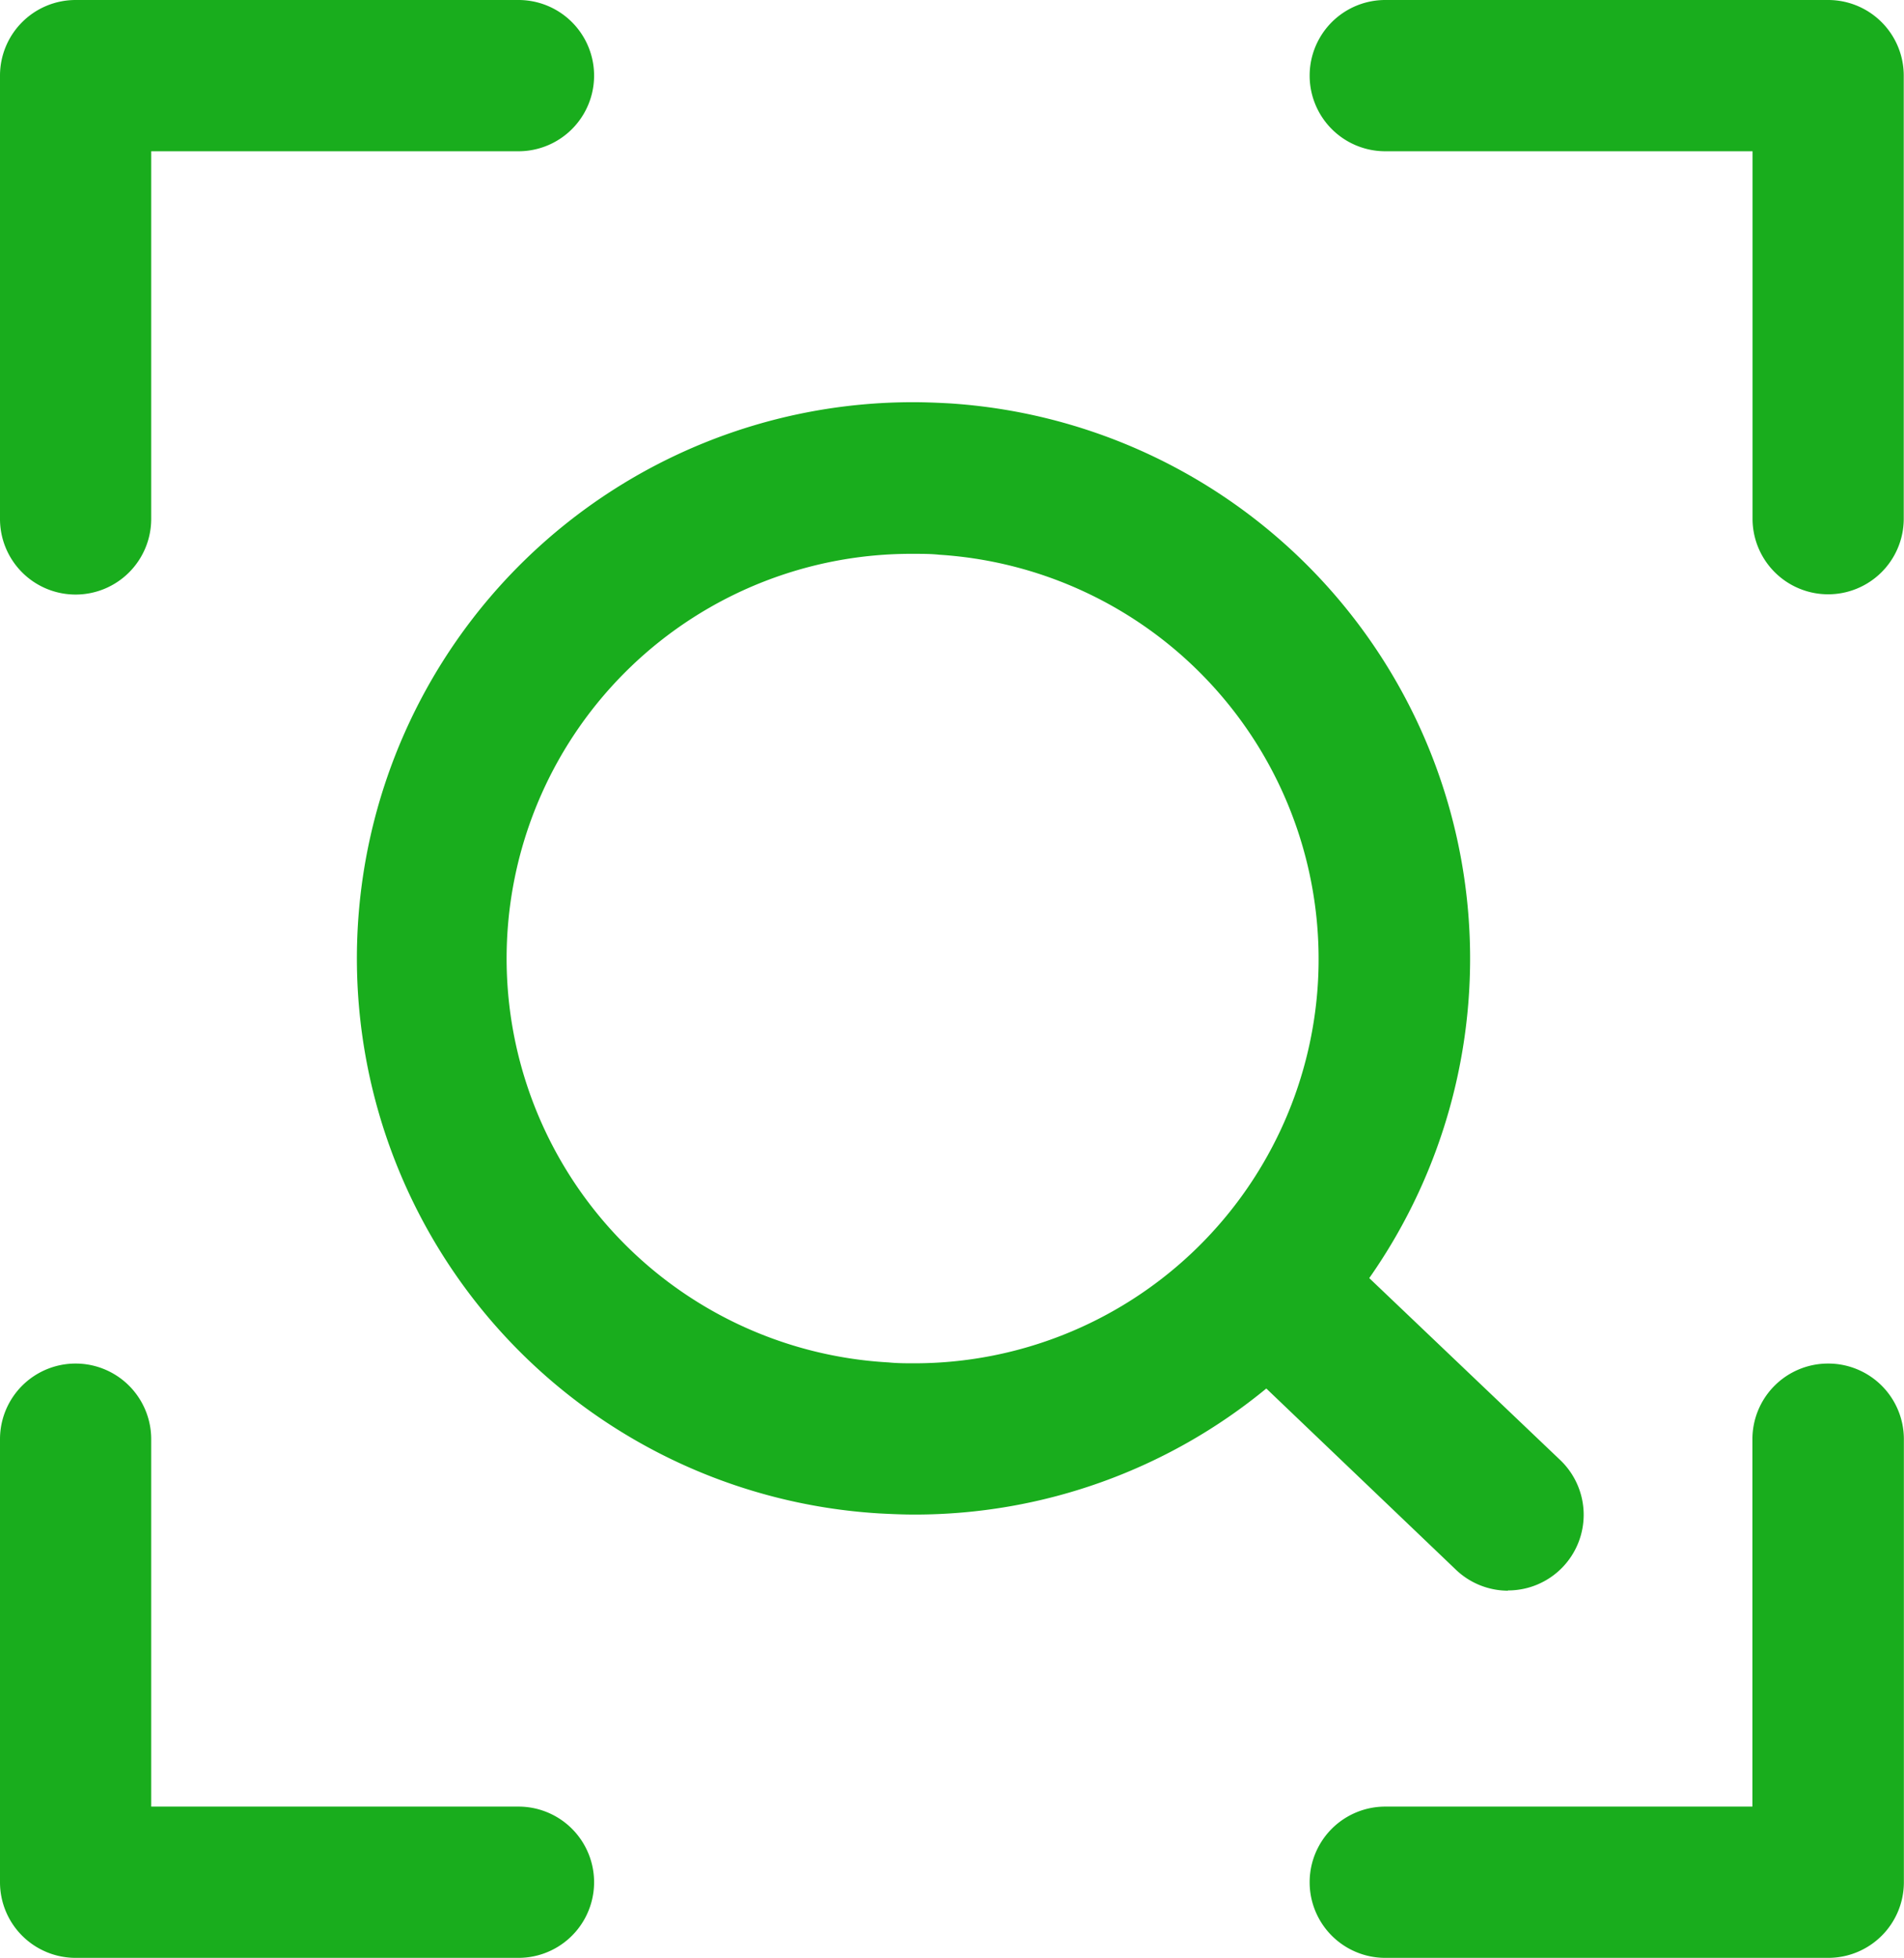 <svg xmlns="http://www.w3.org/2000/svg" width="15.111" height="15.535" viewBox="0 0 15.111 15.535">
  <path id="View" d="M86.408,59.5H82.894a.6.6,0,0,0,0,1.2h2.915v2.915a.6.6,0,1,0,1.2,0V60.1A.6.6,0,0,0,86.408,59.5ZM72.5,64.217a.6.6,0,0,0,.6-.6V60.7h2.915a.6.6,0,0,0,0-1.2H72.5a.6.6,0,0,0-.6.6v3.515A.6.6,0,0,0,72.5,64.217Zm3.514,9.616H73.1V70.918a.6.6,0,0,0-1.2,0v3.515a.6.6,0,0,0,.6.6h3.515a.6.6,0,1,0,0-1.2Zm10.394-3.515a.6.6,0,0,0-.6.6v2.915H82.894a.6.6,0,0,0,0,1.2H86.41a.6.6,0,0,0,.6-.6V70.918A.6.6,0,0,0,86.408,70.318Zm-2.54,1.8a.6.6,0,0,0,.414-1.035L82.767,69.64A4.414,4.414,0,0,0,79.432,62.7c-.094-.005-.187-.009-.28-.009a4.412,4.412,0,0,0-.273,8.816c.094.005.187.009.28.009a4.391,4.391,0,0,0,2.791-1l1.5,1.433A.6.6,0,0,0,83.868,72.12Zm-1.509-4.811a3.209,3.209,0,0,1-3.2,3.009c-.069,0-.137,0-.206-.007a3.21,3.21,0,0,1,.2-6.415c.069,0,.137,0,.2.007a3.215,3.215,0,0,1,3.006,3.406Z" transform="translate(-71.9 -59.5)" fill="#19ad1d"/>
</svg>
